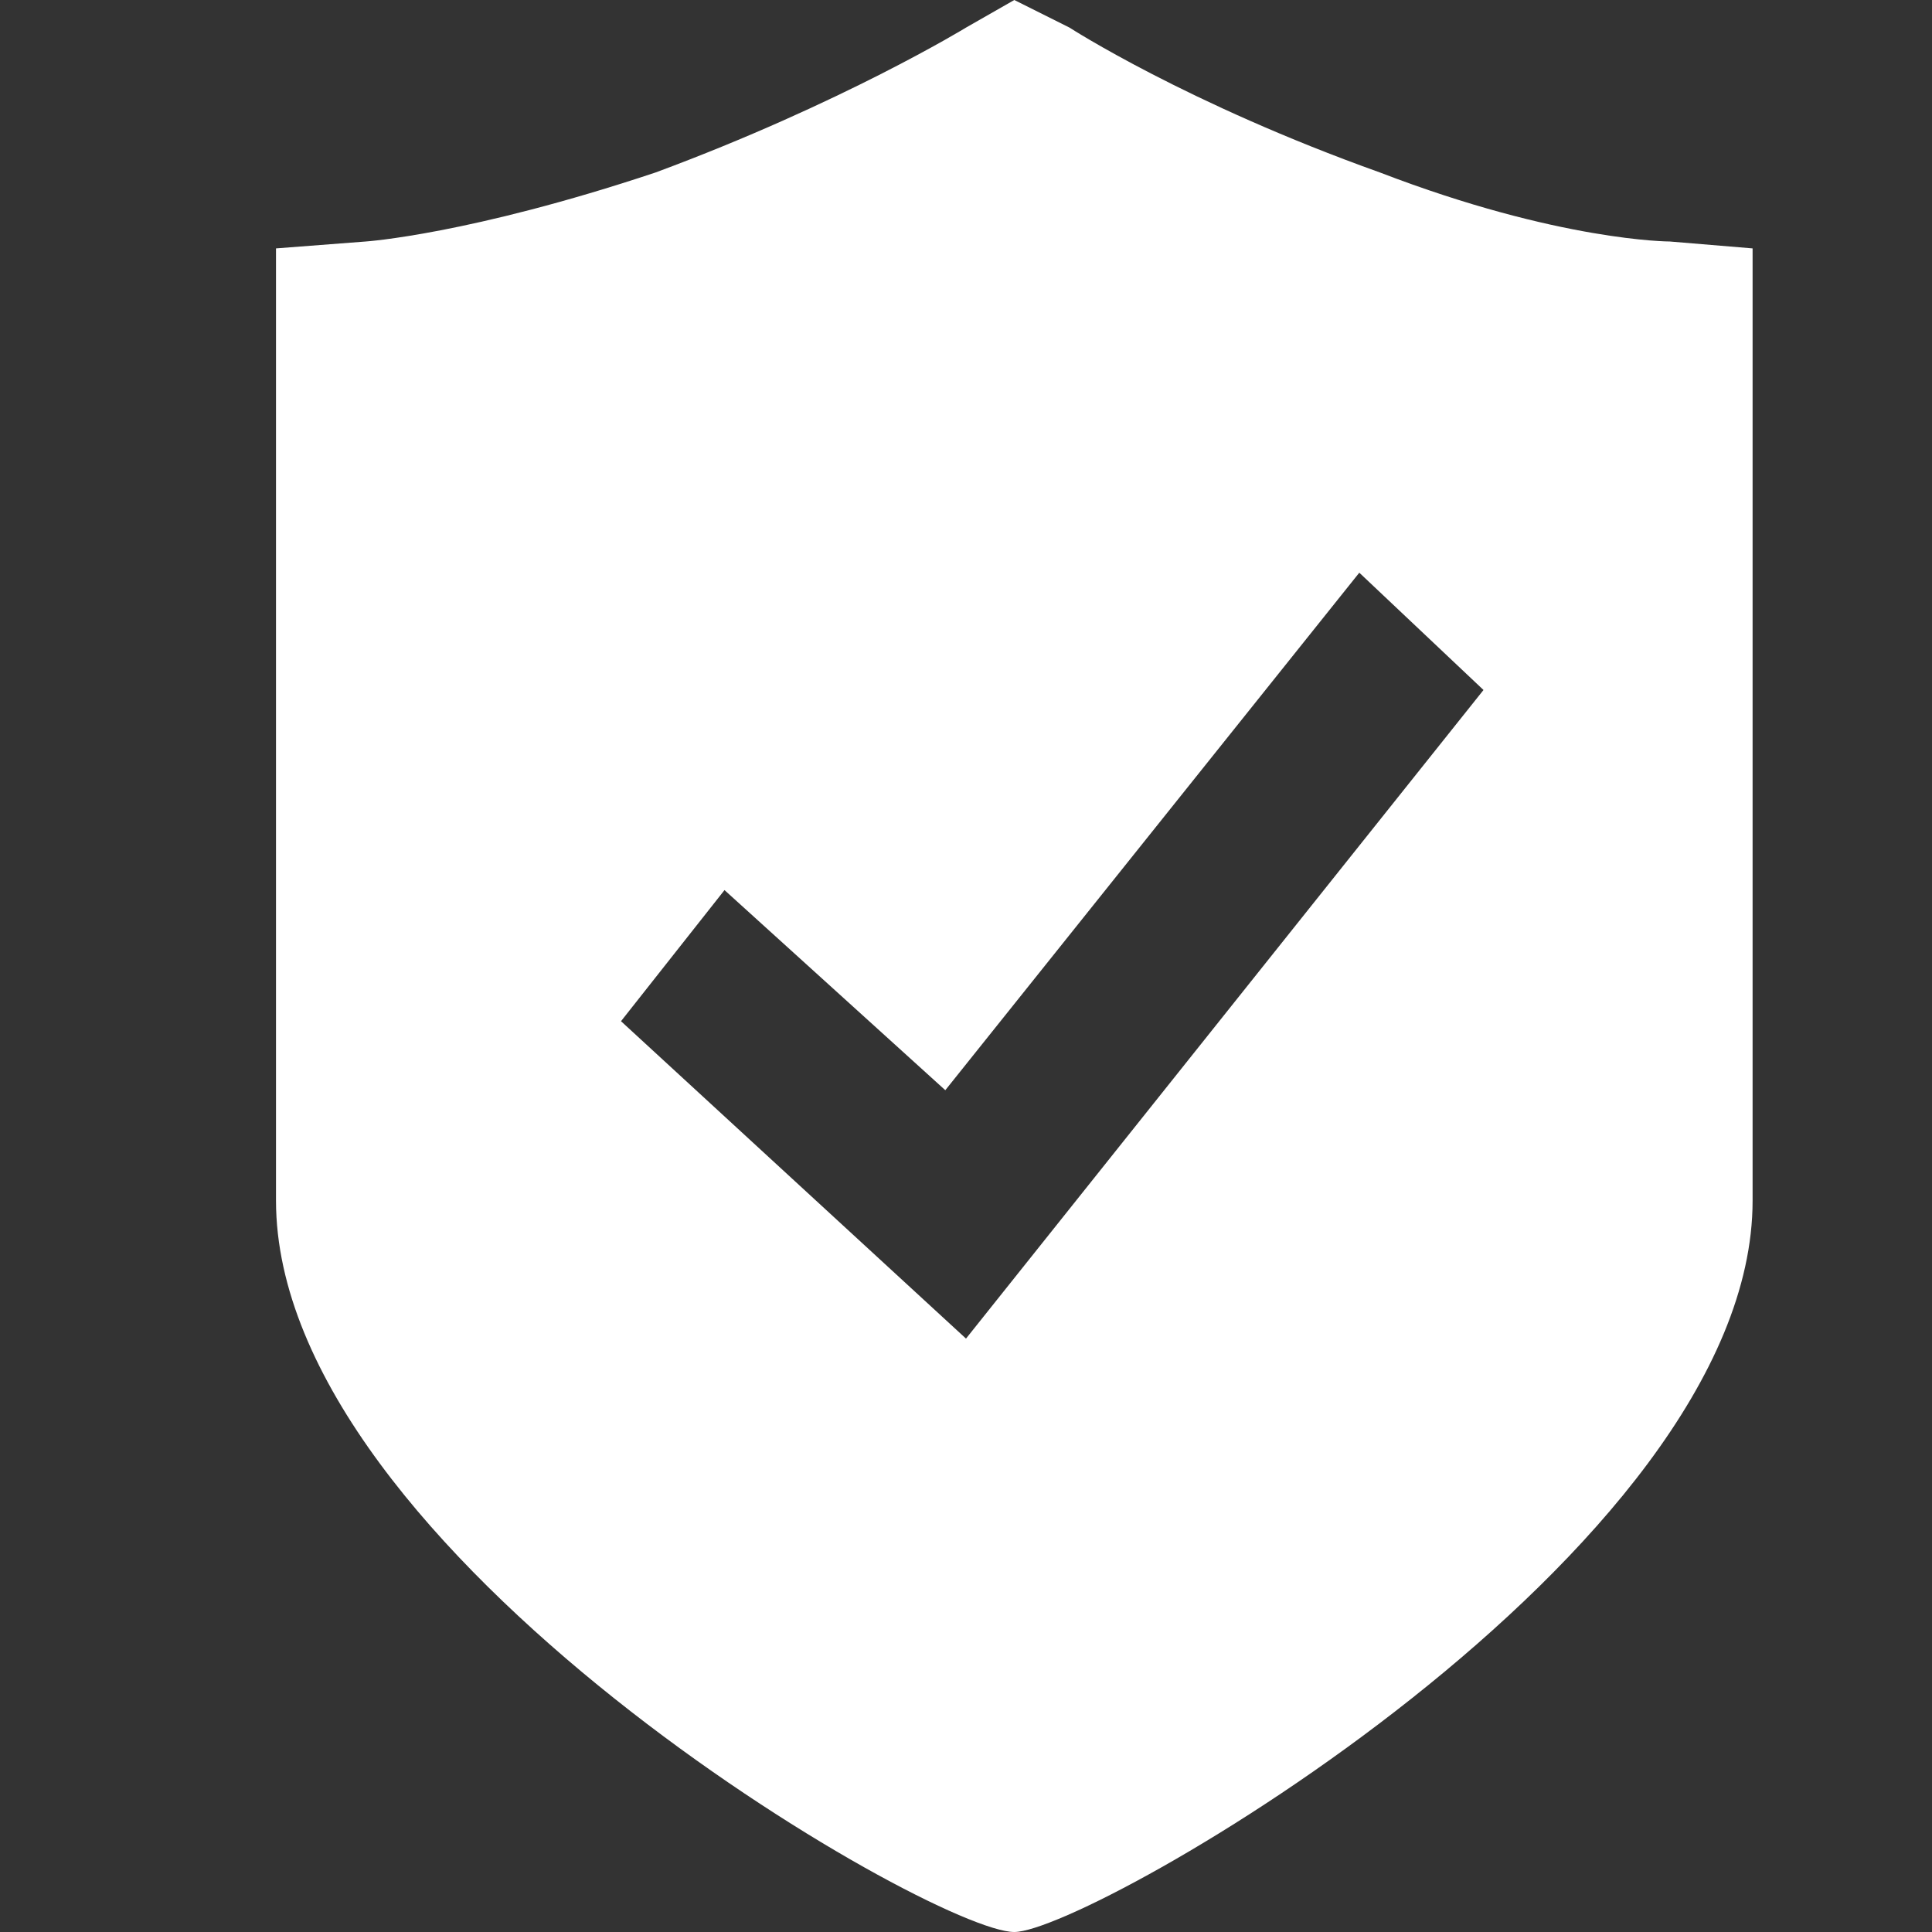 <svg width="14px" height="14px" viewBox="0 0 14 14" fill="none" xmlns="http://www.w3.org/2000/svg">
<rect x="0" y="0" width="14" height="14" fill="#333333" stroke="none"/>
<path d="M12.1 1.75C12.1 1.75 11.3 1.75 10 1.25C8.6 0.75 7.75 0.2 7.75 0.2L7.35 0L7 0.2C7 0.2 6.1 0.75 4.75 1.25C3.4 1.7 2.65 1.75 2.65 1.75L2 1.8V8.7C2 11.25 6.75 14 7.35 14C7.9 14 12.7 11.25 12.7 8.7V1.8L12.1 1.75ZM7 9.7L4.5 7.4L5.25 6.45L6.85 7.9L9.85 4.15L10.75 5L7 9.7Z" fill="white"/>
</svg>
